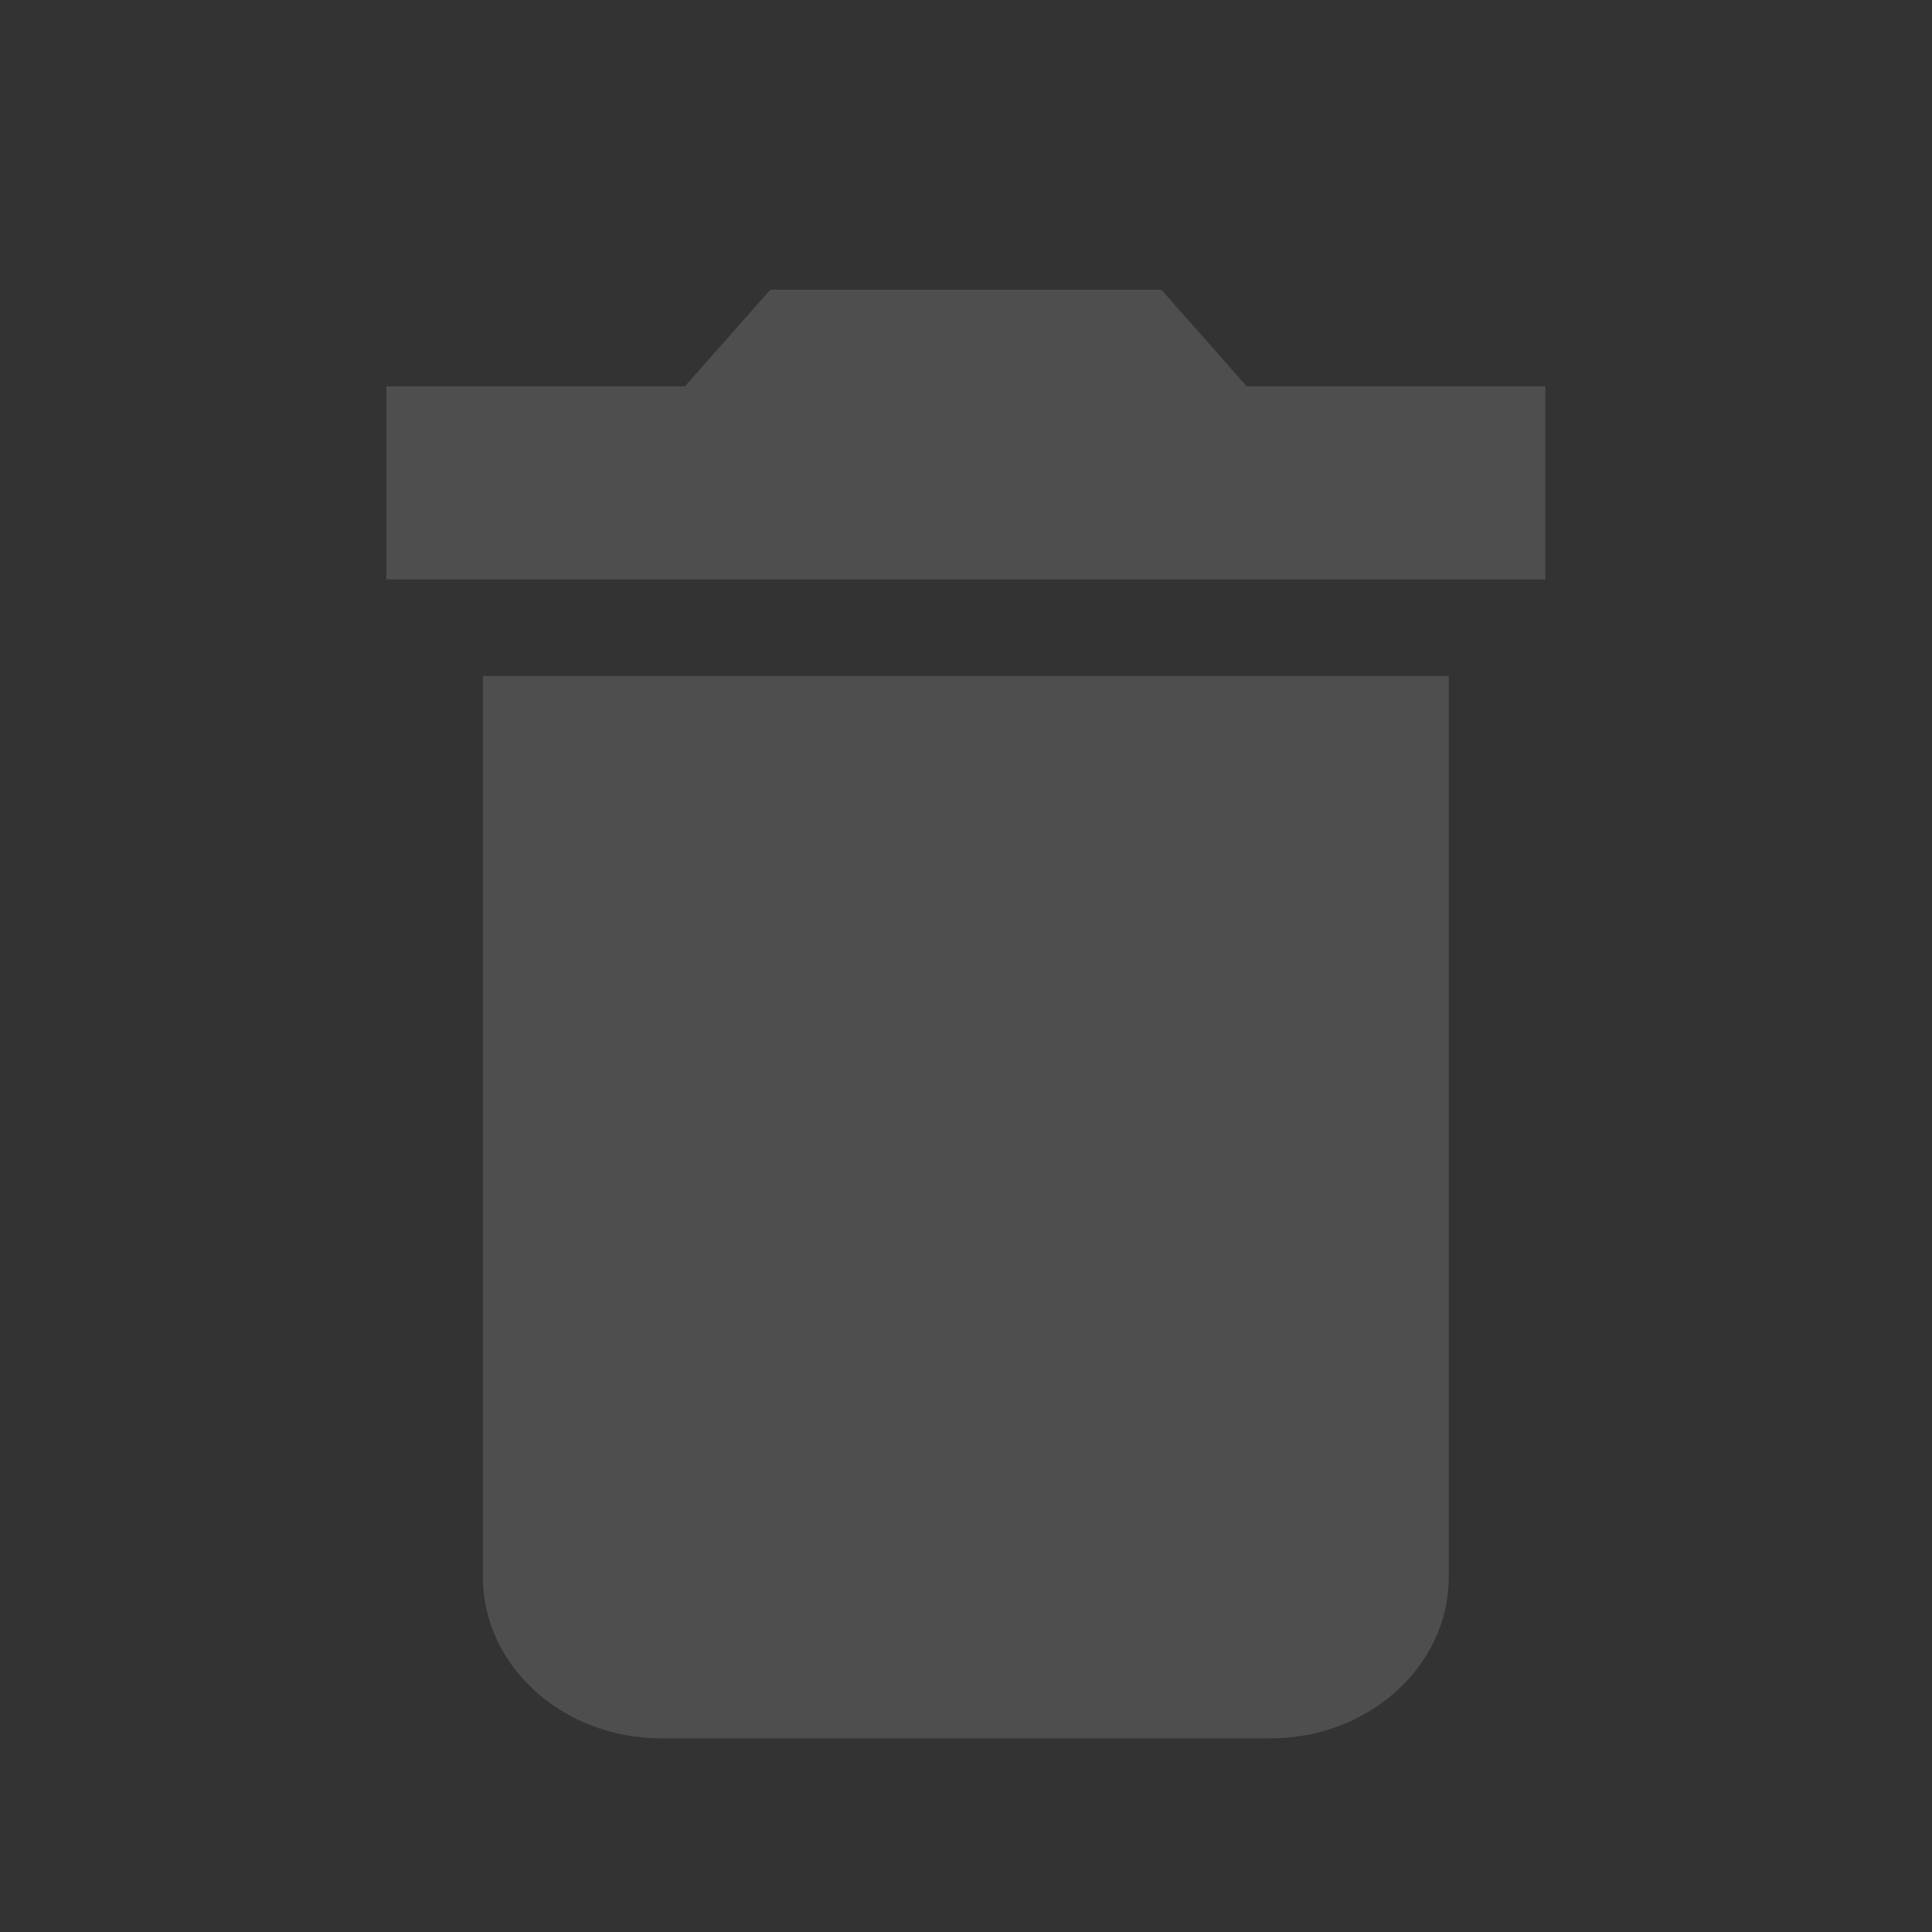 <?xml version="1.0" encoding="UTF-8" standalone="no"?>
<!DOCTYPE svg PUBLIC "-//W3C//DTD SVG 1.1//EN" "http://www.w3.org/Graphics/SVG/1.1/DTD/svg11.dtd">
<svg width="100%" height="100%" viewBox="0 0 20 20" version="1.1" xmlns="http://www.w3.org/2000/svg" xmlns:xlink="http://www.w3.org/1999/xlink" xml:space="preserve" xmlns:serif="http://www.serif.com/" style="fill-rule:evenodd;clip-rule:evenodd;stroke-linejoin:round;stroke-miterlimit:2;">
    <rect x="0" y="0" width="20" height="20" fill="#333333" stroke="none"/>
    <g transform="matrix(1,0,0,1,-130,-4)">
        <g transform="matrix(1,0,0,1,82,5.41789e-13)">
            <g id="General_Clear_Disabled" opacity="0.3">
                <g id="Transparent-BG" serif:id="Transparent BG" transform="matrix(1,0,0,1,48,4)">
                    <rect x="0" y="0" width="20" height="20" style="fill:white;fill-opacity:0;"/>
                </g>
                <g opacity="0.45">
                    <g transform="matrix(0.736,0,0,0.722,49.319,5.833)">
                        <path d="M5,20.077C5,21.346 6.125,22.385 7.5,22.385L16.085,22.385C17.46,22.385 18.585,21.346 18.585,20.077L18.585,7.154L5,7.154L5,20.077ZM19.943,3L15.743,3L14.543,1.615L9.042,1.615L7.842,3L3.642,3L3.642,5.769L19.943,5.769L19.943,3Z" style="fill:white;fill-rule:nonzero;"/>
                    </g>
                </g>
            </g>
        </g>
    </g>
</svg>
